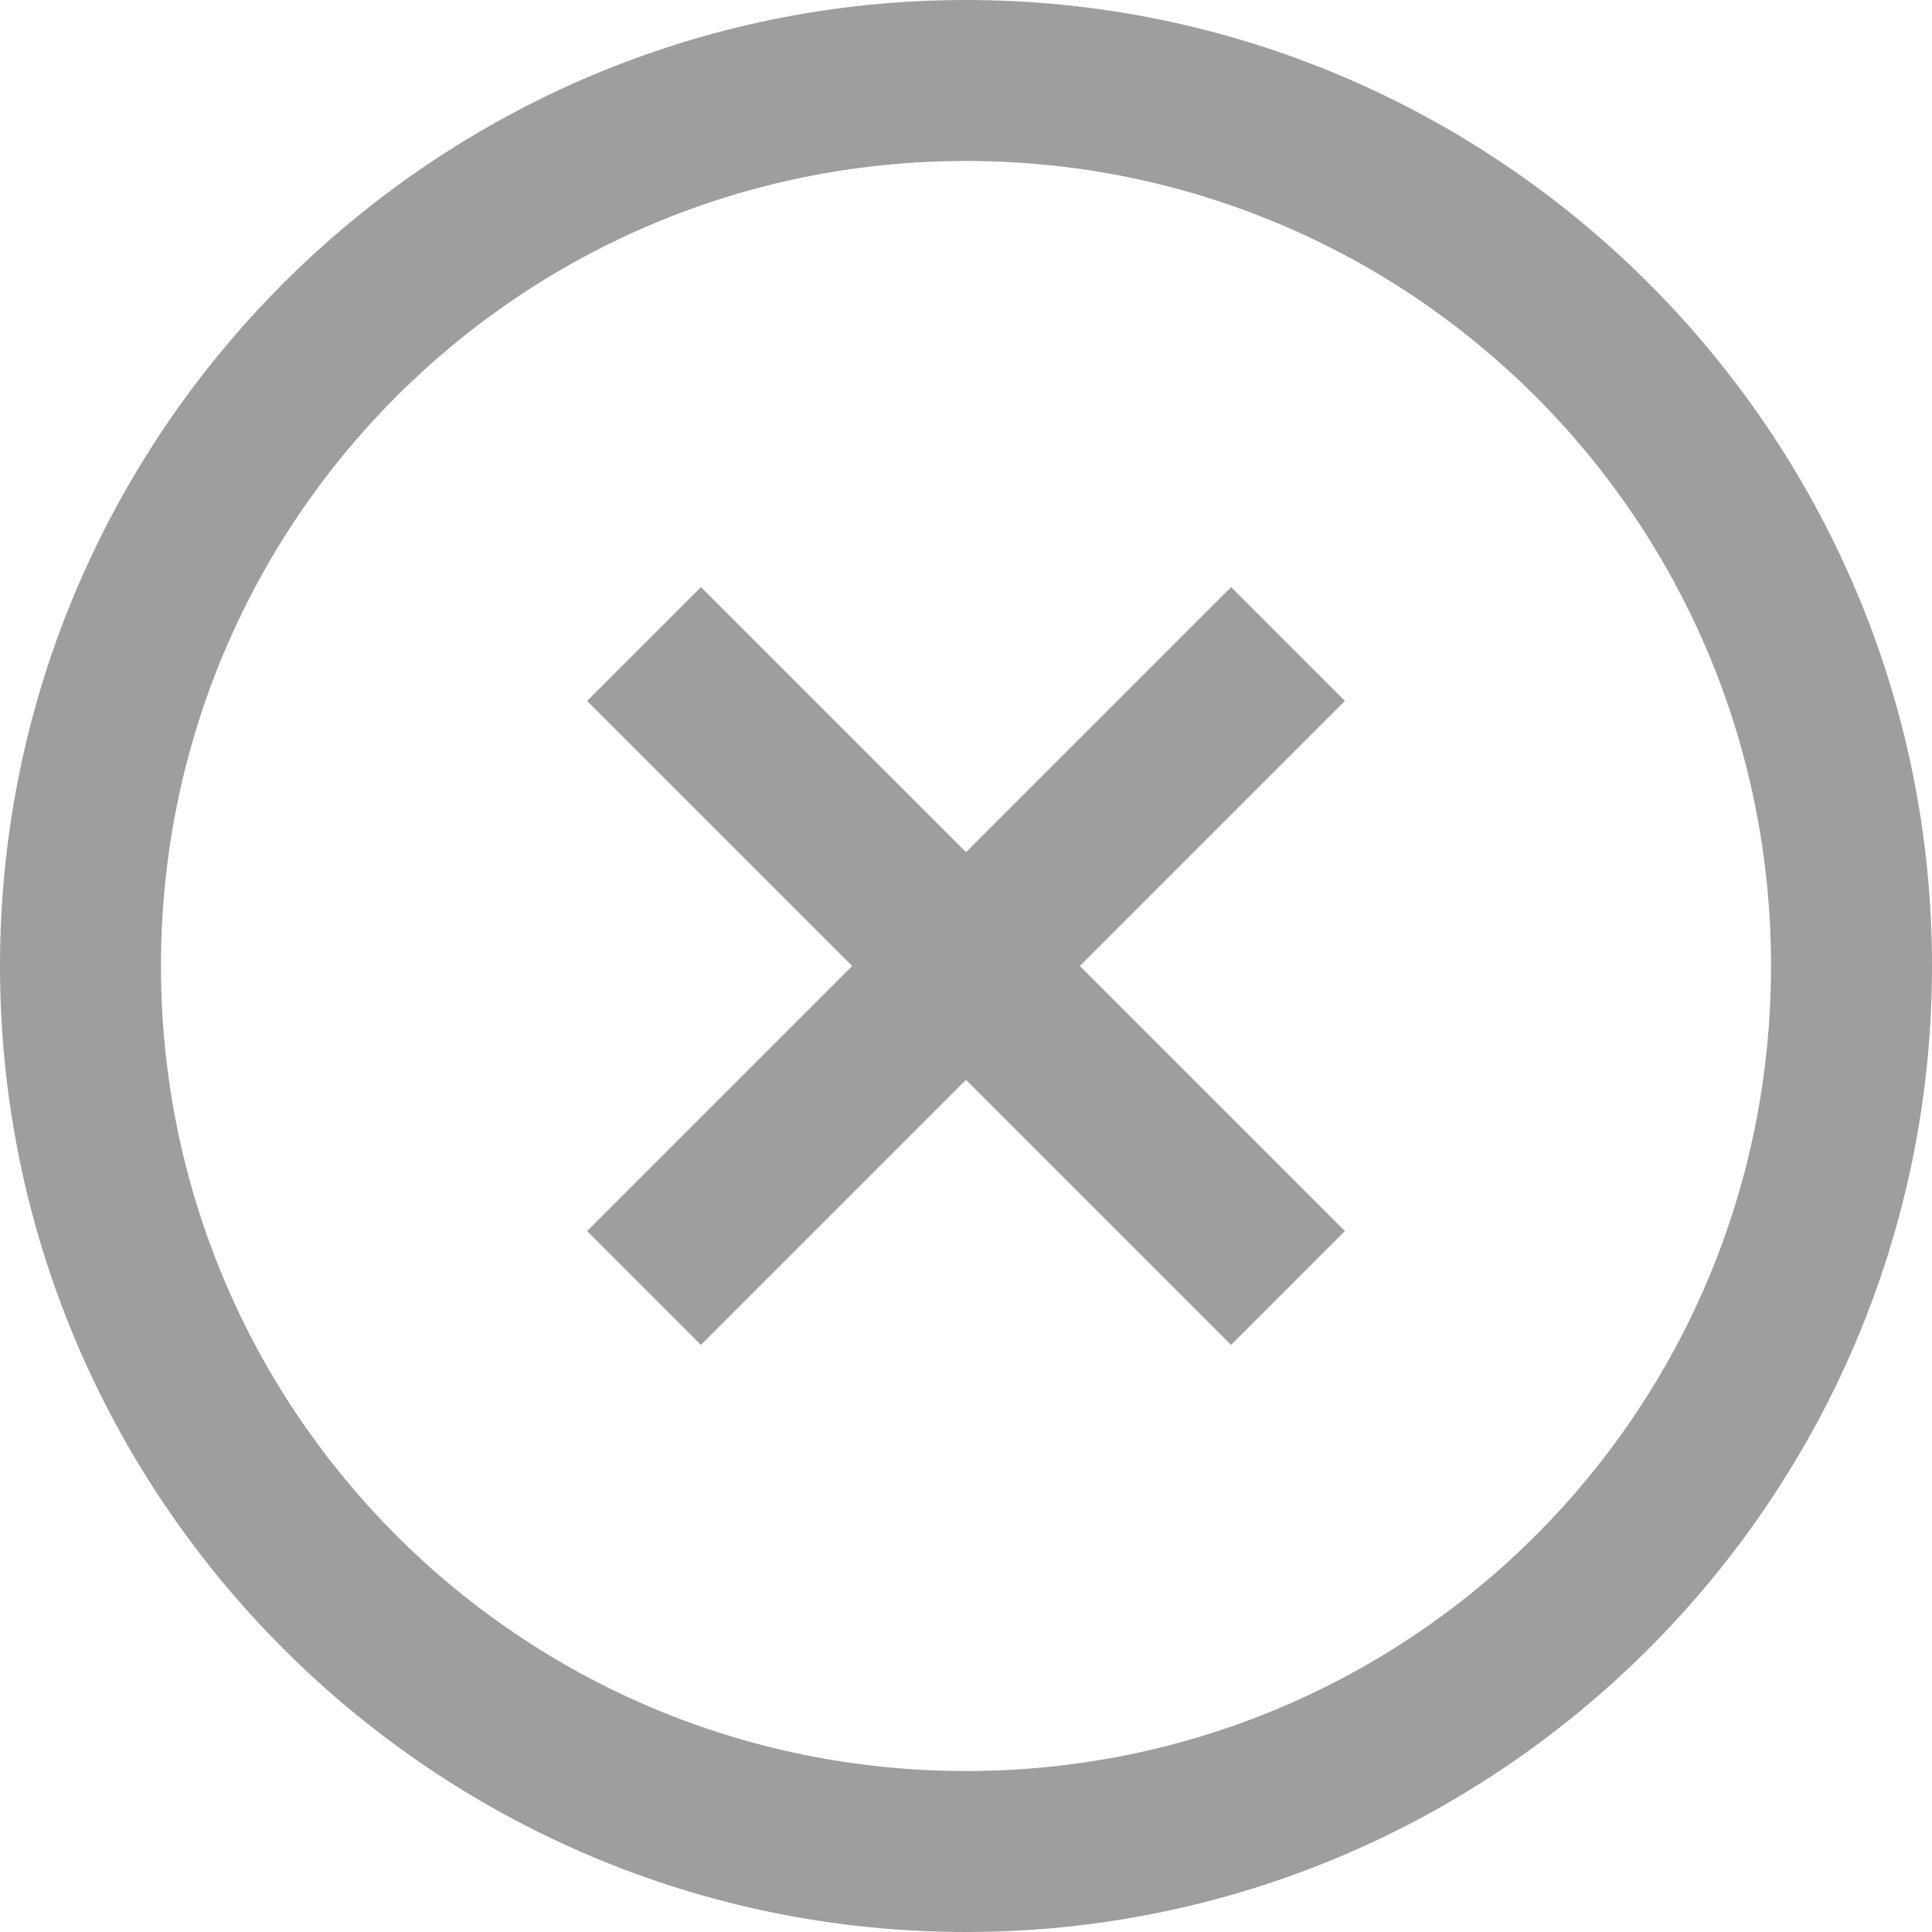 <svg width="25" height="25" viewBox="0 0 25 25" fill="none" xmlns="http://www.w3.org/2000/svg">
<path d="M12.5 0C5.609 0 0 5.609 0 12.5C0 19.391 5.609 25 12.5 25C19.391 25 25 19.391 25 12.5C25 5.609 19.391 0 12.5 0ZM12.5 2.083C18.265 2.083 22.917 6.735 22.917 12.5C22.917 18.265 18.265 22.917 12.5 22.917C6.735 22.917 2.083 18.265 2.083 12.5C2.083 6.735 6.735 2.083 12.5 2.083ZM9.07 7.597L7.597 9.07L11.027 12.5L7.597 15.93L9.07 17.403L12.5 13.973L15.93 17.403L17.403 15.93L13.973 12.5L17.403 9.07L15.93 7.597L12.5 11.027L9.07 7.597Z" fill="#9E9E9E"/>
</svg>
